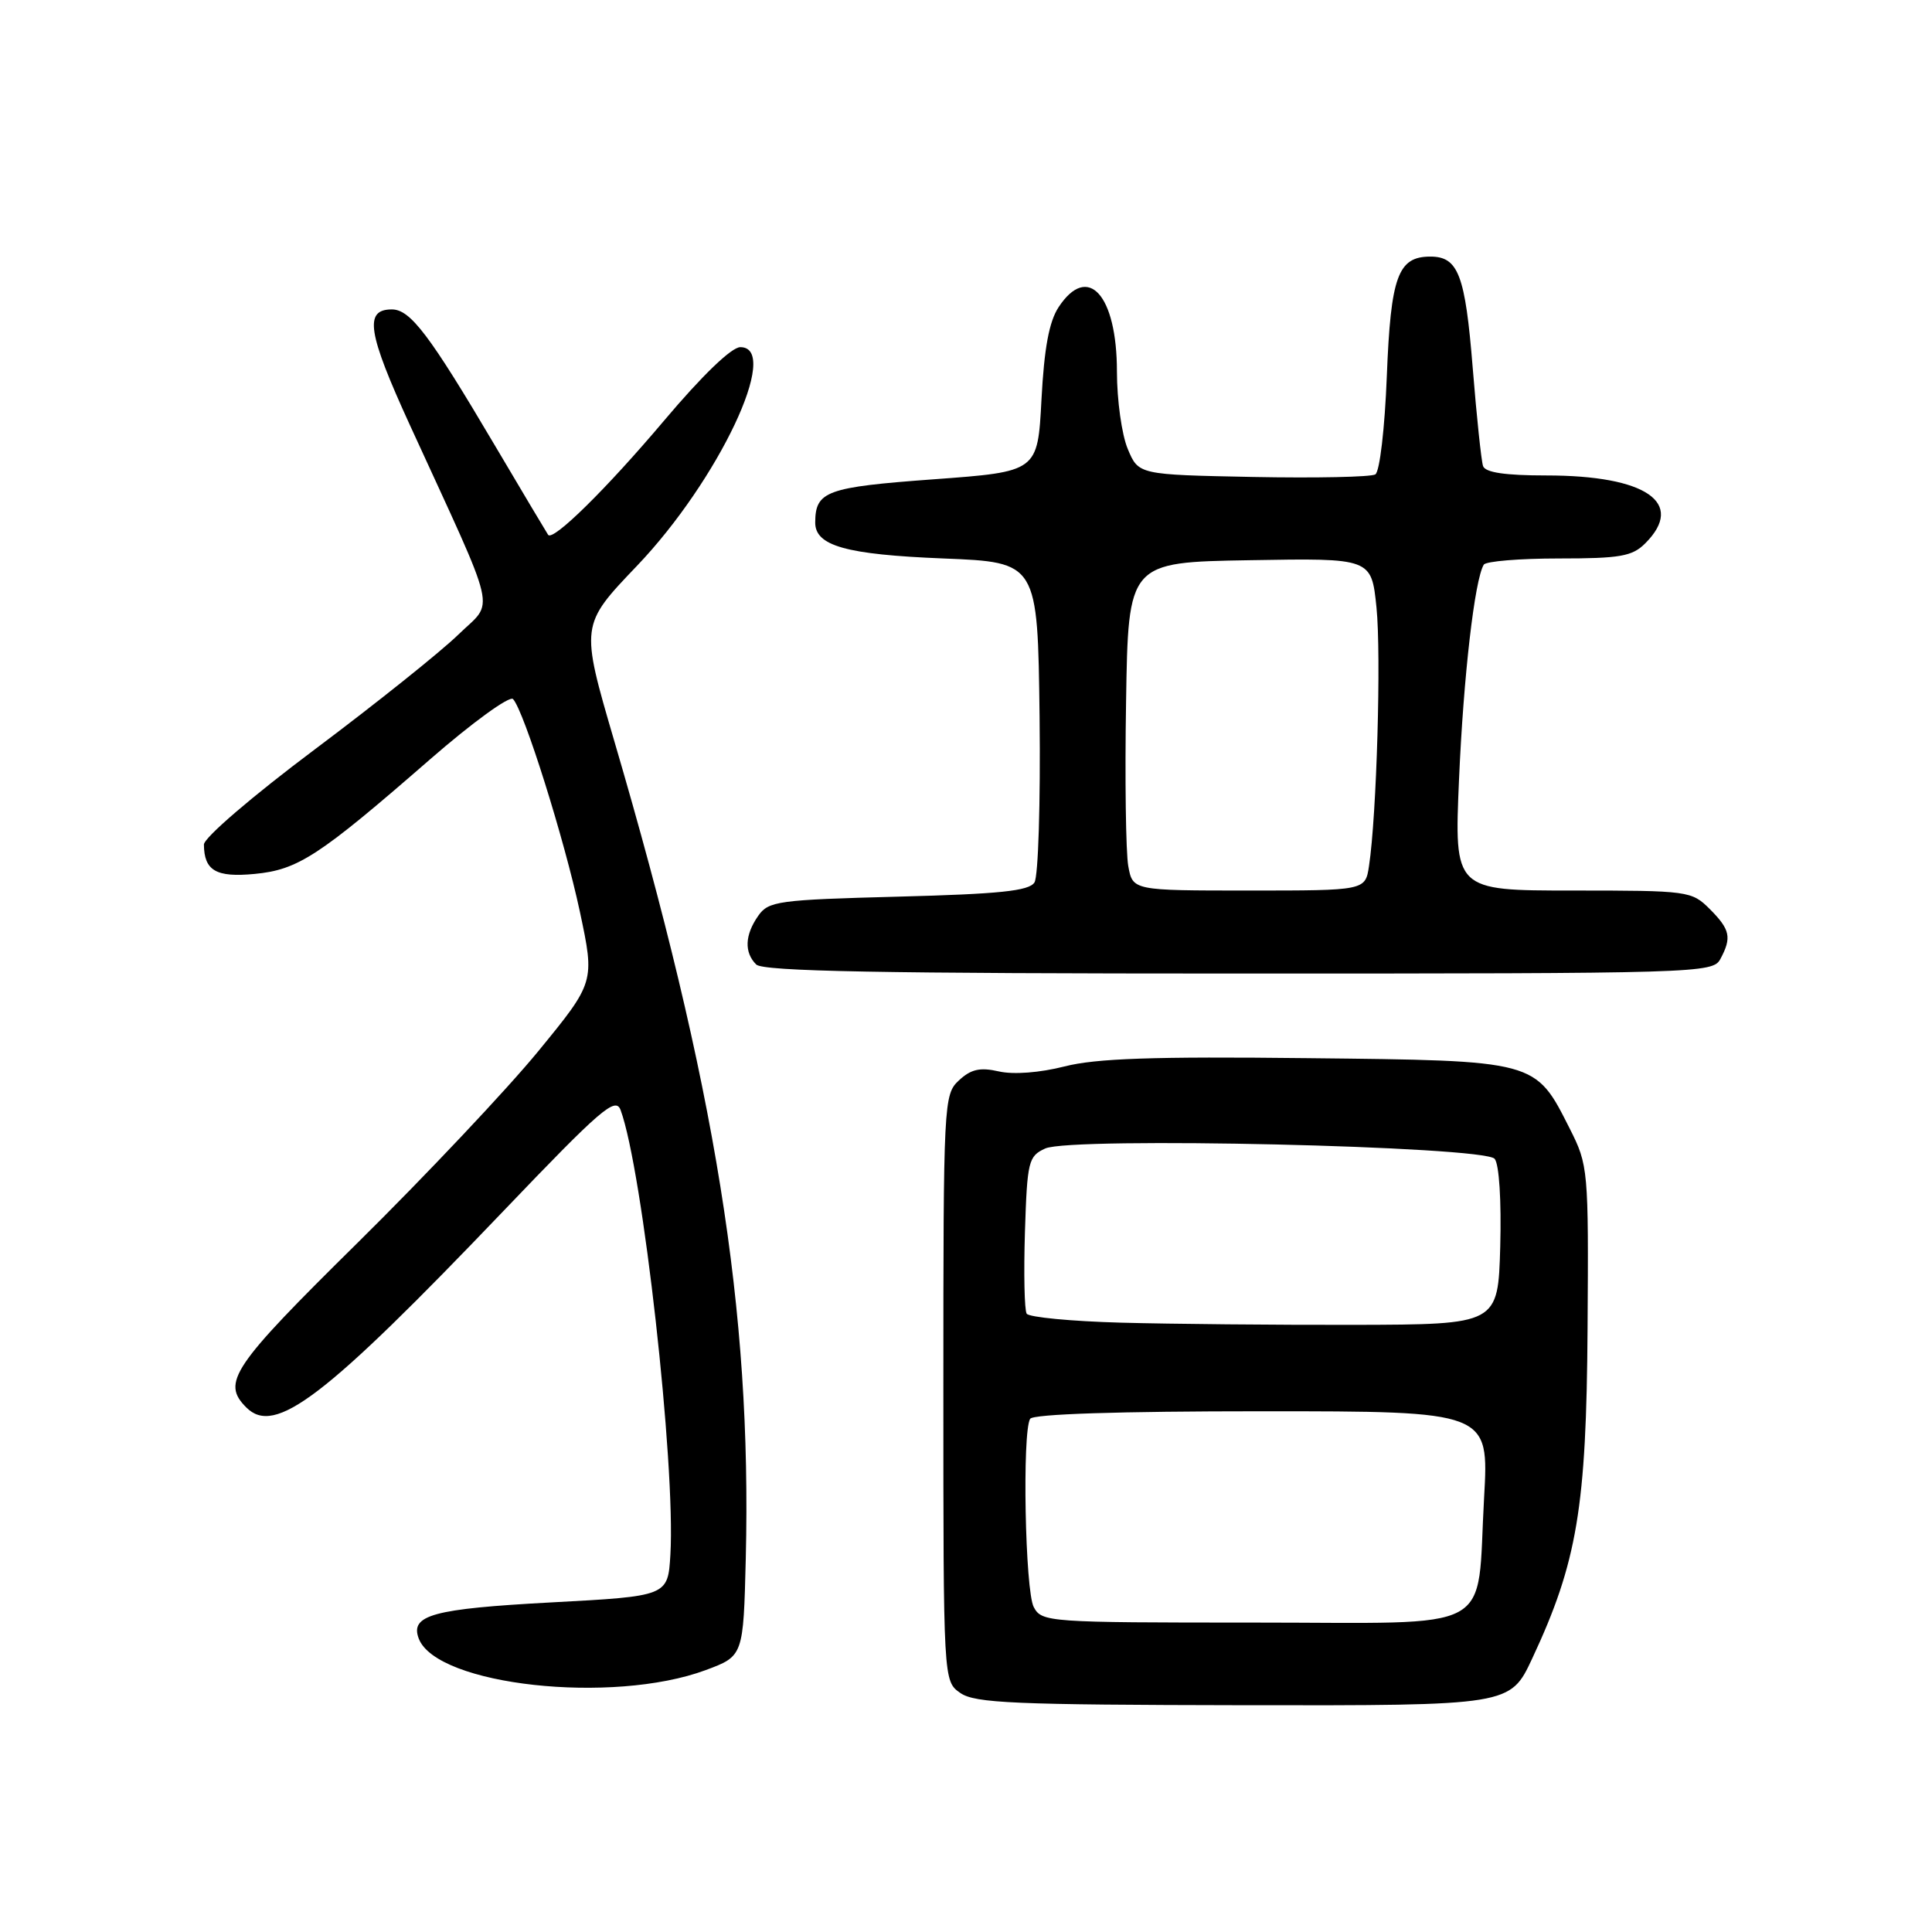 <?xml version="1.0" encoding="UTF-8" standalone="no"?>
<!DOCTYPE svg PUBLIC "-//W3C//DTD SVG 1.1//EN" "http://www.w3.org/Graphics/SVG/1.1/DTD/svg11.dtd" >
<svg xmlns="http://www.w3.org/2000/svg" xmlns:xlink="http://www.w3.org/1999/xlink" version="1.1" viewBox="0 0 256 256">
 <g >
 <path fill="currentColor"
d=" M 203.03 219.75 C 208.99 207.01 210.21 199.72 210.36 176.00 C 210.50 154.92 210.45 154.40 208.00 149.55 C 203.41 140.46 203.71 140.54 173.18 140.21 C 152.84 139.98 145.21 140.24 141.05 141.31 C 137.78 142.14 134.31 142.41 132.36 141.97 C 129.86 141.40 128.66 141.67 127.06 143.16 C 125.05 145.03 125.00 145.98 125.00 183.92 C 125.00 222.76 125.00 222.76 127.25 224.33 C 129.19 225.68 134.41 225.90 164.80 225.95 C 200.11 226.00 200.11 226.00 203.03 219.75 Z  M 93.50 221.30 C 98.50 219.44 98.50 219.44 98.82 206.47 C 99.61 173.62 94.86 144.05 81.39 98.17 C 76.90 82.83 76.90 82.83 84.38 75.00 C 95.19 63.69 103.56 46.00 98.10 46.00 C 96.93 46.00 93.06 49.73 87.98 55.75 C 80.39 64.74 73.28 71.75 72.63 70.87 C 72.48 70.66 69.30 65.33 65.56 59.00 C 56.89 44.32 54.37 41.00 51.92 41.00 C 48.22 41.00 48.70 44.07 54.31 56.32 C 66.20 82.26 65.54 79.40 60.73 84.09 C 58.40 86.36 49.86 93.19 41.75 99.27 C 33.46 105.48 27.01 111.01 27.02 111.91 C 27.05 115.37 28.63 116.29 33.74 115.80 C 39.50 115.25 42.24 113.46 56.97 100.63 C 62.57 95.75 67.53 92.15 67.98 92.63 C 69.43 94.18 74.79 111.23 76.84 120.82 C 78.82 130.14 78.82 130.14 71.30 139.32 C 67.16 144.37 56.40 155.77 47.39 164.67 C 30.72 181.11 29.32 183.18 32.64 186.50 C 36.43 190.29 42.96 185.30 66.77 160.40 C 79.61 146.97 81.56 145.29 82.23 147.08 C 85.15 155.00 89.53 194.07 88.83 206.00 C 88.50 211.50 88.50 211.50 73.00 212.33 C 57.36 213.17 54.30 214.01 55.49 217.13 C 57.88 223.33 81.15 225.88 93.50 221.30 Z  M 227.96 127.07 C 229.49 124.22 229.26 123.17 226.55 120.45 C 224.15 118.06 223.73 118.00 208.39 118.00 C 192.69 118.00 192.69 118.00 193.33 103.25 C 193.92 89.60 195.40 76.79 196.61 74.82 C 196.89 74.37 201.37 74.00 206.56 74.00 C 214.67 74.00 216.28 73.72 218.00 72.00 C 223.38 66.62 218.12 63.00 204.90 63.00 C 199.42 63.00 196.80 62.61 196.51 61.75 C 196.28 61.06 195.66 55.20 195.14 48.72 C 194.15 36.41 193.23 34.00 189.53 34.00 C 185.23 34.00 184.28 36.62 183.76 49.86 C 183.49 56.77 182.82 62.49 182.24 62.86 C 181.67 63.21 174.37 63.36 166.03 63.20 C 150.86 62.90 150.86 62.90 149.43 59.48 C 148.64 57.60 148.00 53.00 148.00 49.25 C 148.00 39.06 144.15 34.80 140.27 40.70 C 139.01 42.62 138.36 46.14 138.00 52.95 C 137.50 62.50 137.50 62.50 123.71 63.51 C 109.51 64.55 108.05 65.08 108.02 69.21 C 107.99 72.33 112.09 73.48 125.00 74.00 C 137.50 74.50 137.50 74.50 137.75 95.00 C 137.88 106.28 137.58 116.15 137.07 116.93 C 136.35 118.06 132.44 118.46 119.04 118.81 C 103.08 119.23 101.83 119.40 100.47 121.35 C 98.69 123.89 98.59 126.19 100.20 127.80 C 101.11 128.71 116.68 129.00 164.16 129.00 C 225.20 129.00 226.96 128.95 227.96 127.07 Z  M 136.98 212.95 C 135.83 210.81 135.43 189.74 136.50 188.00 C 136.89 187.37 148.20 187.00 167.21 187.00 C 197.30 187.00 197.30 187.00 196.65 198.44 C 195.61 216.74 198.82 215.00 166.06 215.00 C 138.88 215.00 138.04 214.94 136.98 212.95 Z  M 148.54 175.26 C 141.96 175.08 136.33 174.54 136.04 174.07 C 135.74 173.59 135.64 168.72 135.81 163.23 C 136.11 153.86 136.27 153.20 138.50 152.18 C 141.96 150.61 196.64 151.87 198.05 153.55 C 198.65 154.28 198.95 159.09 198.79 165.15 C 198.50 175.50 198.50 175.50 179.50 175.55 C 169.05 175.57 155.12 175.44 148.54 175.26 Z  M 149.50 114.75 C 149.18 112.96 149.04 103.17 149.21 93.00 C 149.50 74.50 149.50 74.50 165.61 74.23 C 181.72 73.95 181.72 73.95 182.39 80.48 C 183.03 86.77 182.42 108.05 181.40 114.75 C 180.91 118.00 180.91 118.00 165.50 118.00 C 150.09 118.00 150.09 118.00 149.50 114.75 Z "/>
</g>
</svg>